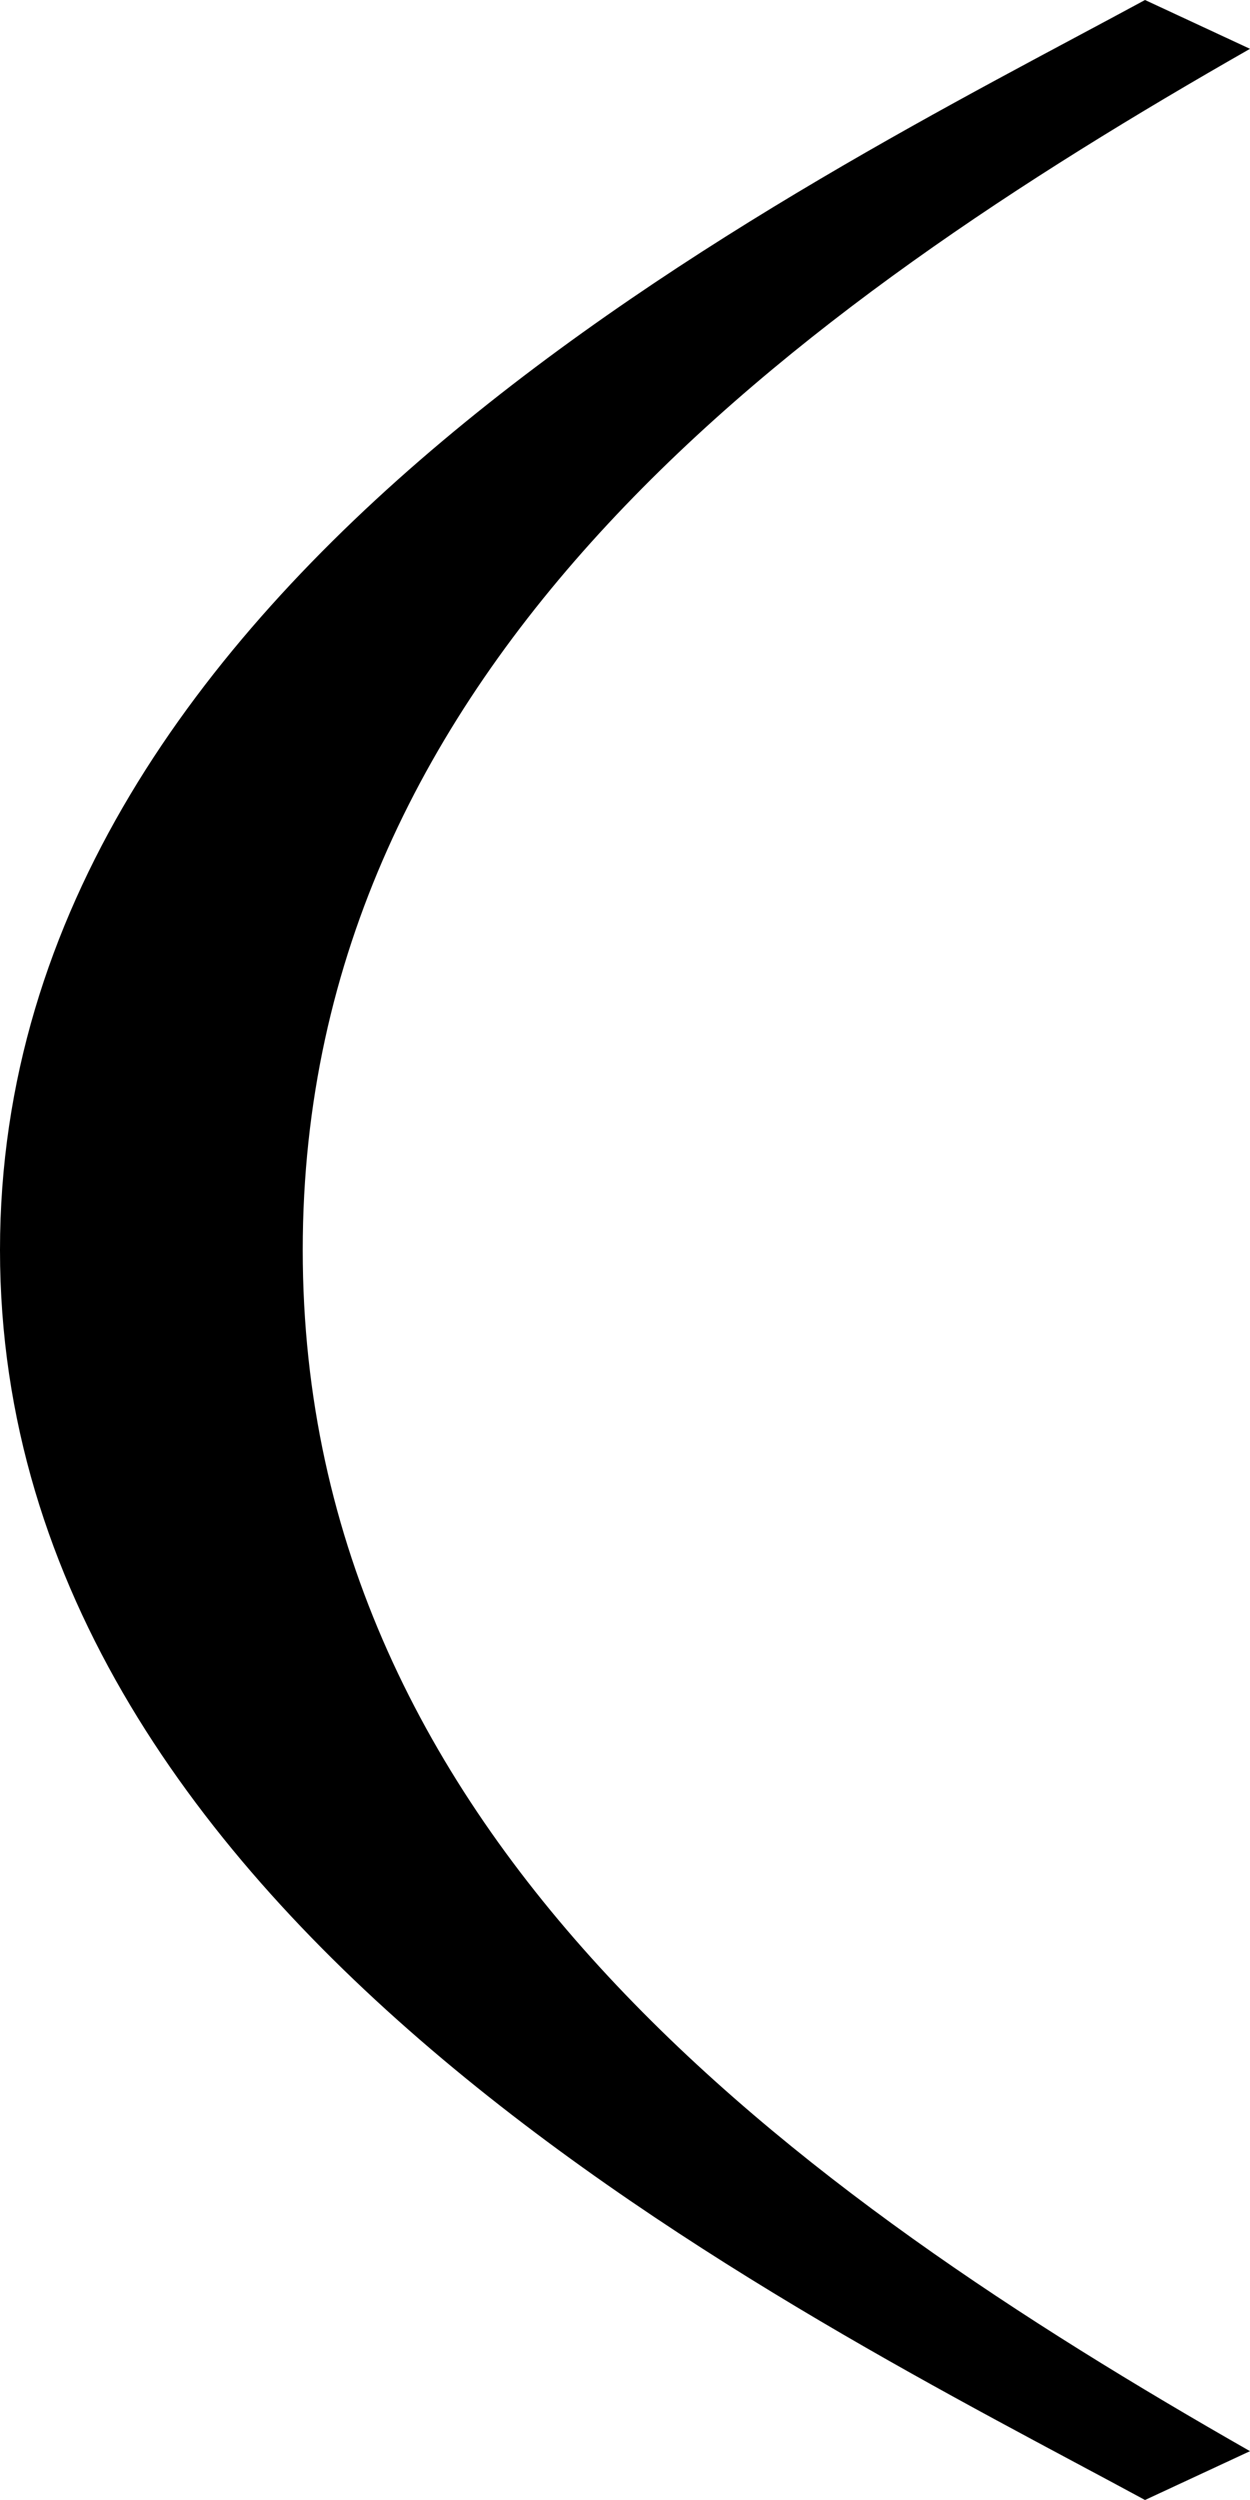<?xml version="1.0" standalone="no"?>
<!DOCTYPE svg PUBLIC "-//W3C//DTD SVG 1.1//EN" "http://www.w3.org/Graphics/SVG/1.1/DTD/svg11.dtd" >
<svg xmlns="http://www.w3.org/2000/svg" viewBox="0 0 512 1024" preserveAspectRatio="none">
  <g transform="matrix(1 0 0 -1 0 768)">
   <path fill="currentColor"
d="M124 256c0 -242 204 -387 388 -492l-43 -20c-142 77 -469 234 -469 512s327 435 469 512l43 -20c-184 -105 -388 -250 -388 -492z" />
  </g>
</svg>
